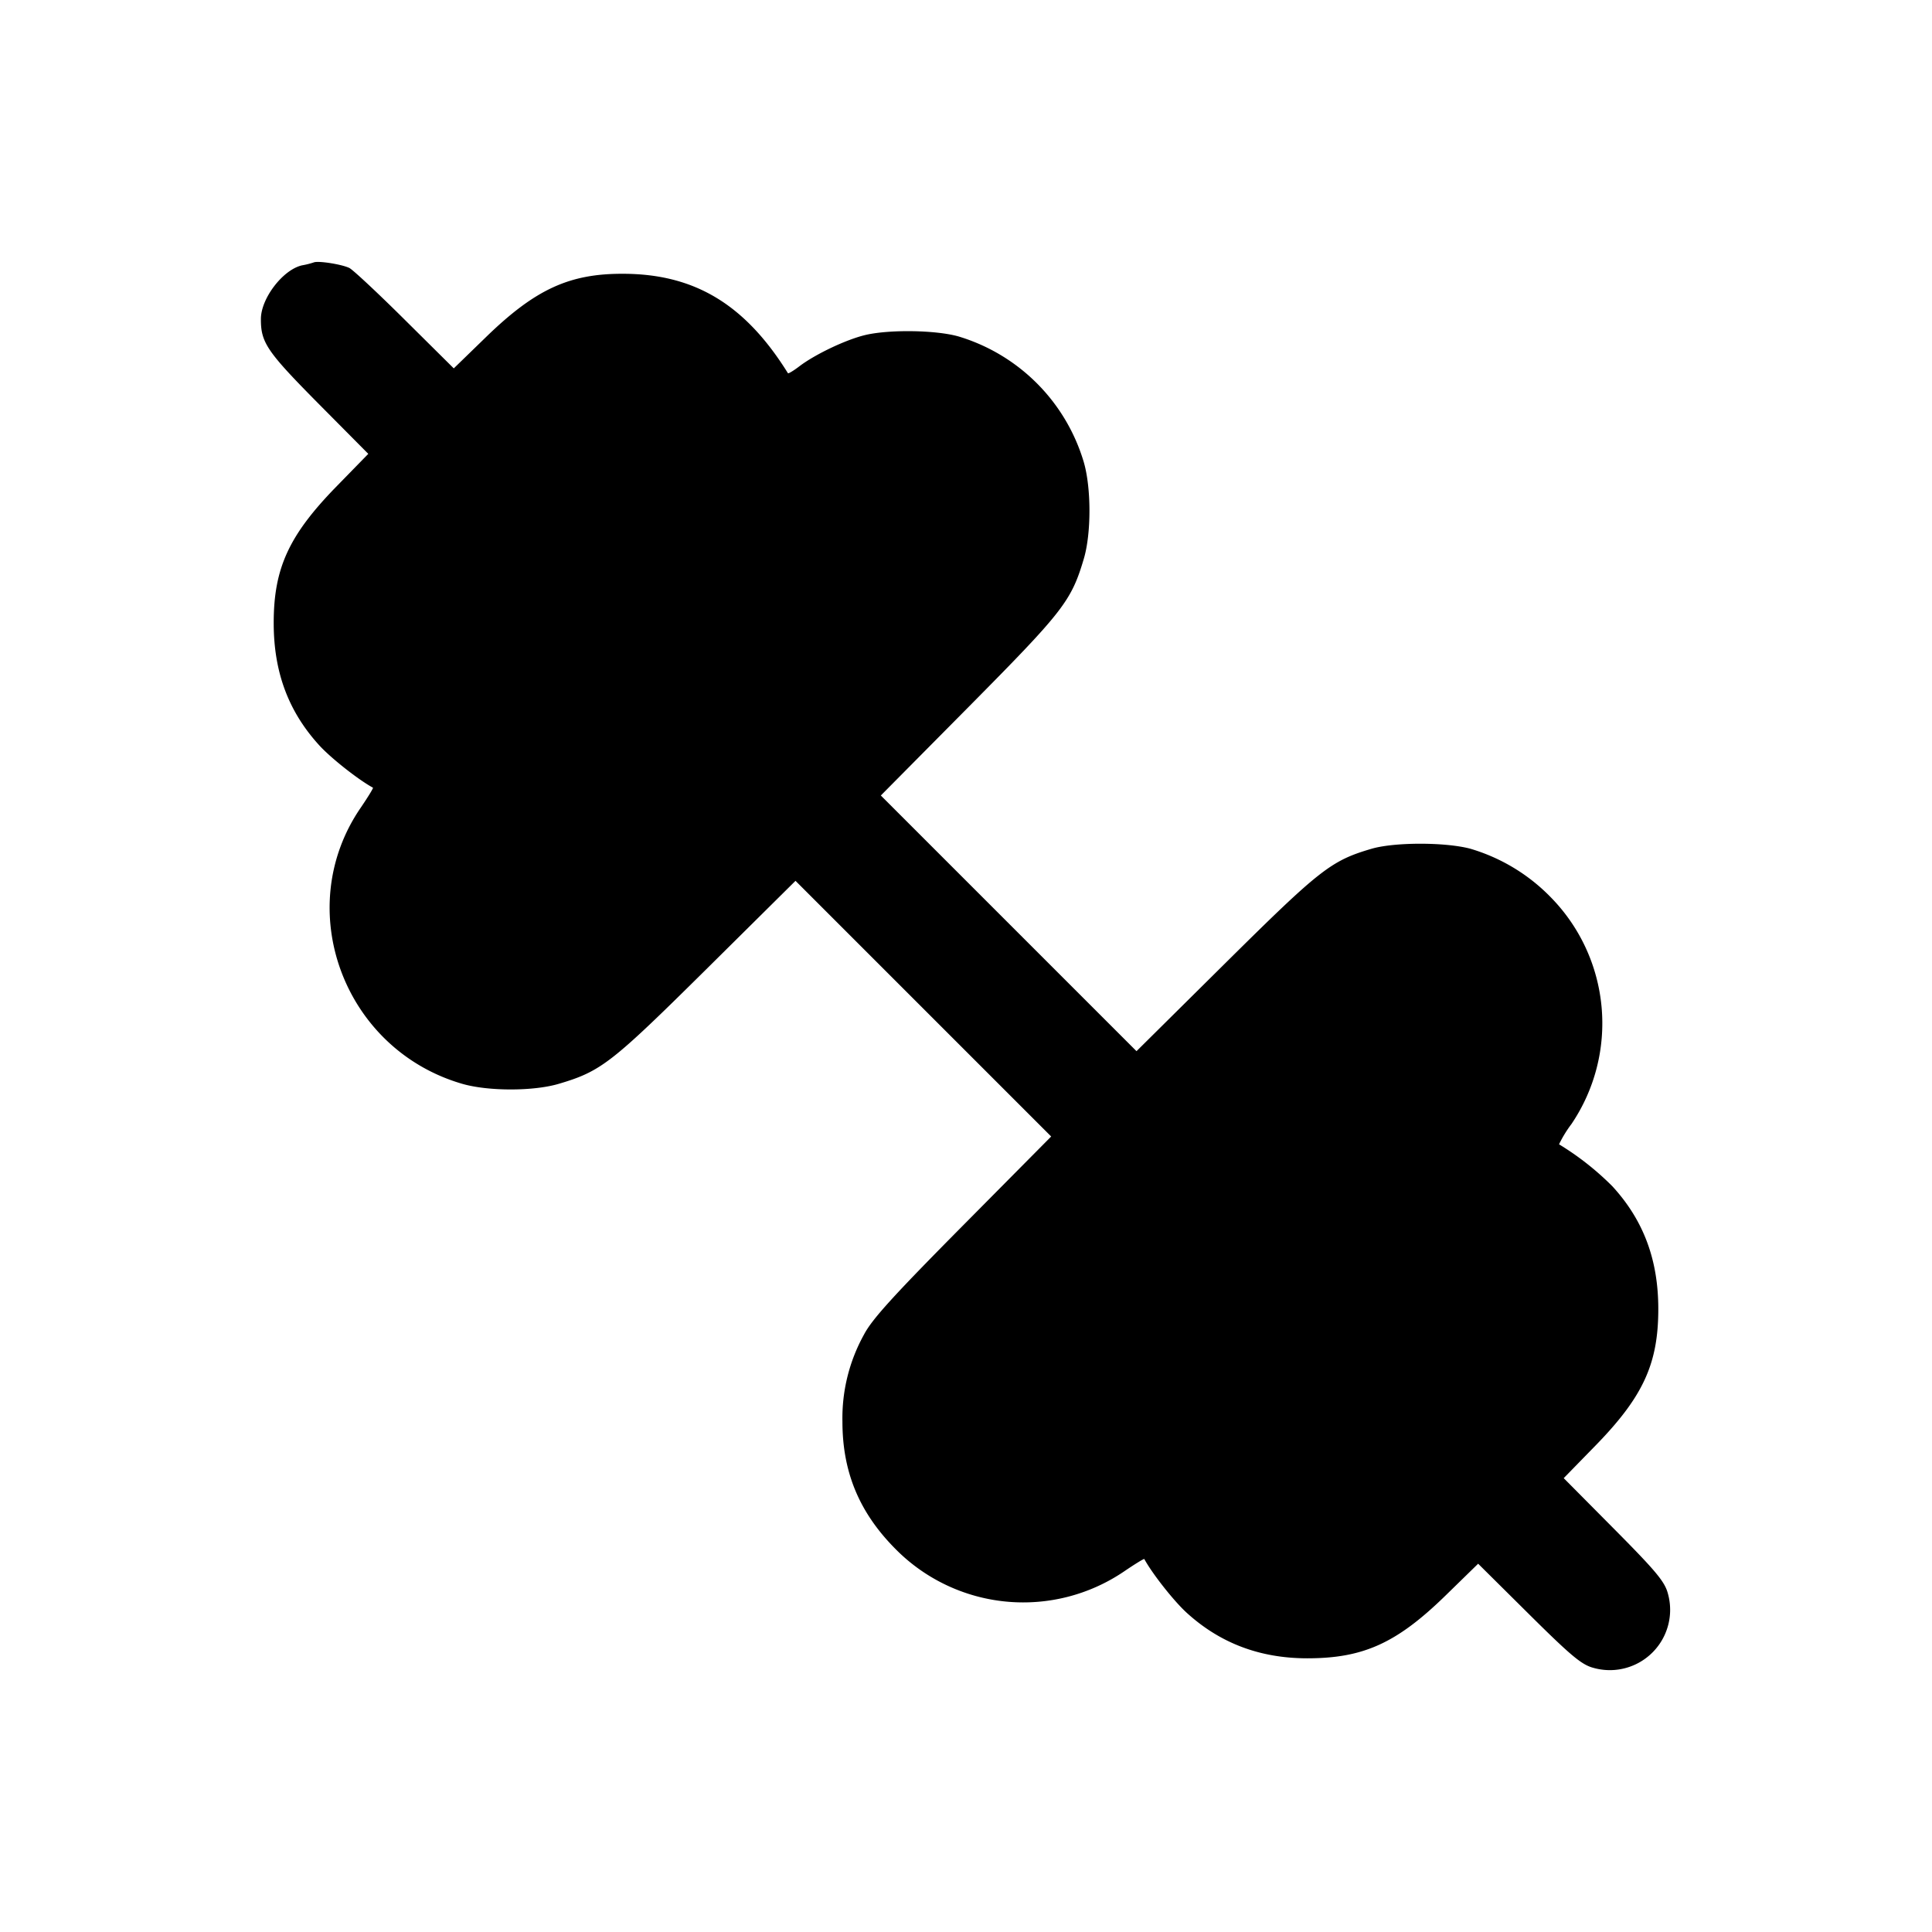 <svg xmlns="http://www.w3.org/2000/svg" viewBox="0 0 24 24"><path d="M3.9 3.259a1 1 0 0 1-.147.037c-.236.052-.51.407-.512.664-.002.295.074.406.71 1.049l.624.629-.404.414c-.584.601-.771 1.01-.771 1.687 0 .611.183 1.101.568 1.522.146.159.483.425.665.524.007.004-.063.118-.155.253-.855 1.252-.213 2.995 1.262 3.425.322.094.885.094 1.2.001.527-.156.652-.254 1.831-1.421l1.111-1.101 1.588 1.588 1.588 1.588-1.101 1.111c-.865.873-1.127 1.162-1.225 1.351a2.14 2.14 0 0 0-.267 1.08c0 .629.211 1.133.663 1.586a2.23 2.23 0 0 0 2.834.276c.135-.092.249-.162.253-.155.099.182.365.519.524.665.416.38.912.568 1.501.568.693 0 1.107-.187 1.708-.771l.414-.404.629.624c.528.524.657.631.804.67a.749.749 0 0 0 .924-.924c-.039-.147-.146-.276-.67-.804l-.624-.629.404-.414c.584-.601.771-1.01.771-1.687 0-.611-.183-1.101-.568-1.522a3.5 3.5 0 0 0-.665-.524 1.5 1.5 0 0 1 .155-.253 2.234 2.234 0 0 0-.257-2.815 2.3 2.3 0 0 0-1.004-.605c-.314-.082-.942-.081-1.224.002-.501.147-.638.254-1.808 1.413l-1.111 1.101-1.588-1.588-1.588-1.588 1.101-1.111c1.167-1.179 1.265-1.304 1.421-1.831.093-.315.093-.878-.001-1.2a2.32 2.32 0 0 0-1.554-1.56c-.278-.08-.858-.089-1.157-.019-.239.056-.626.24-.823.39-.072.055-.136.093-.141.085-.533-.856-1.16-1.234-2.05-1.235-.664-.002-1.086.192-1.69.776l-.411.399-.609-.604c-.334-.332-.644-.621-.688-.643-.092-.045-.38-.091-.44-.07" fill-rule="evenodd"/></svg>